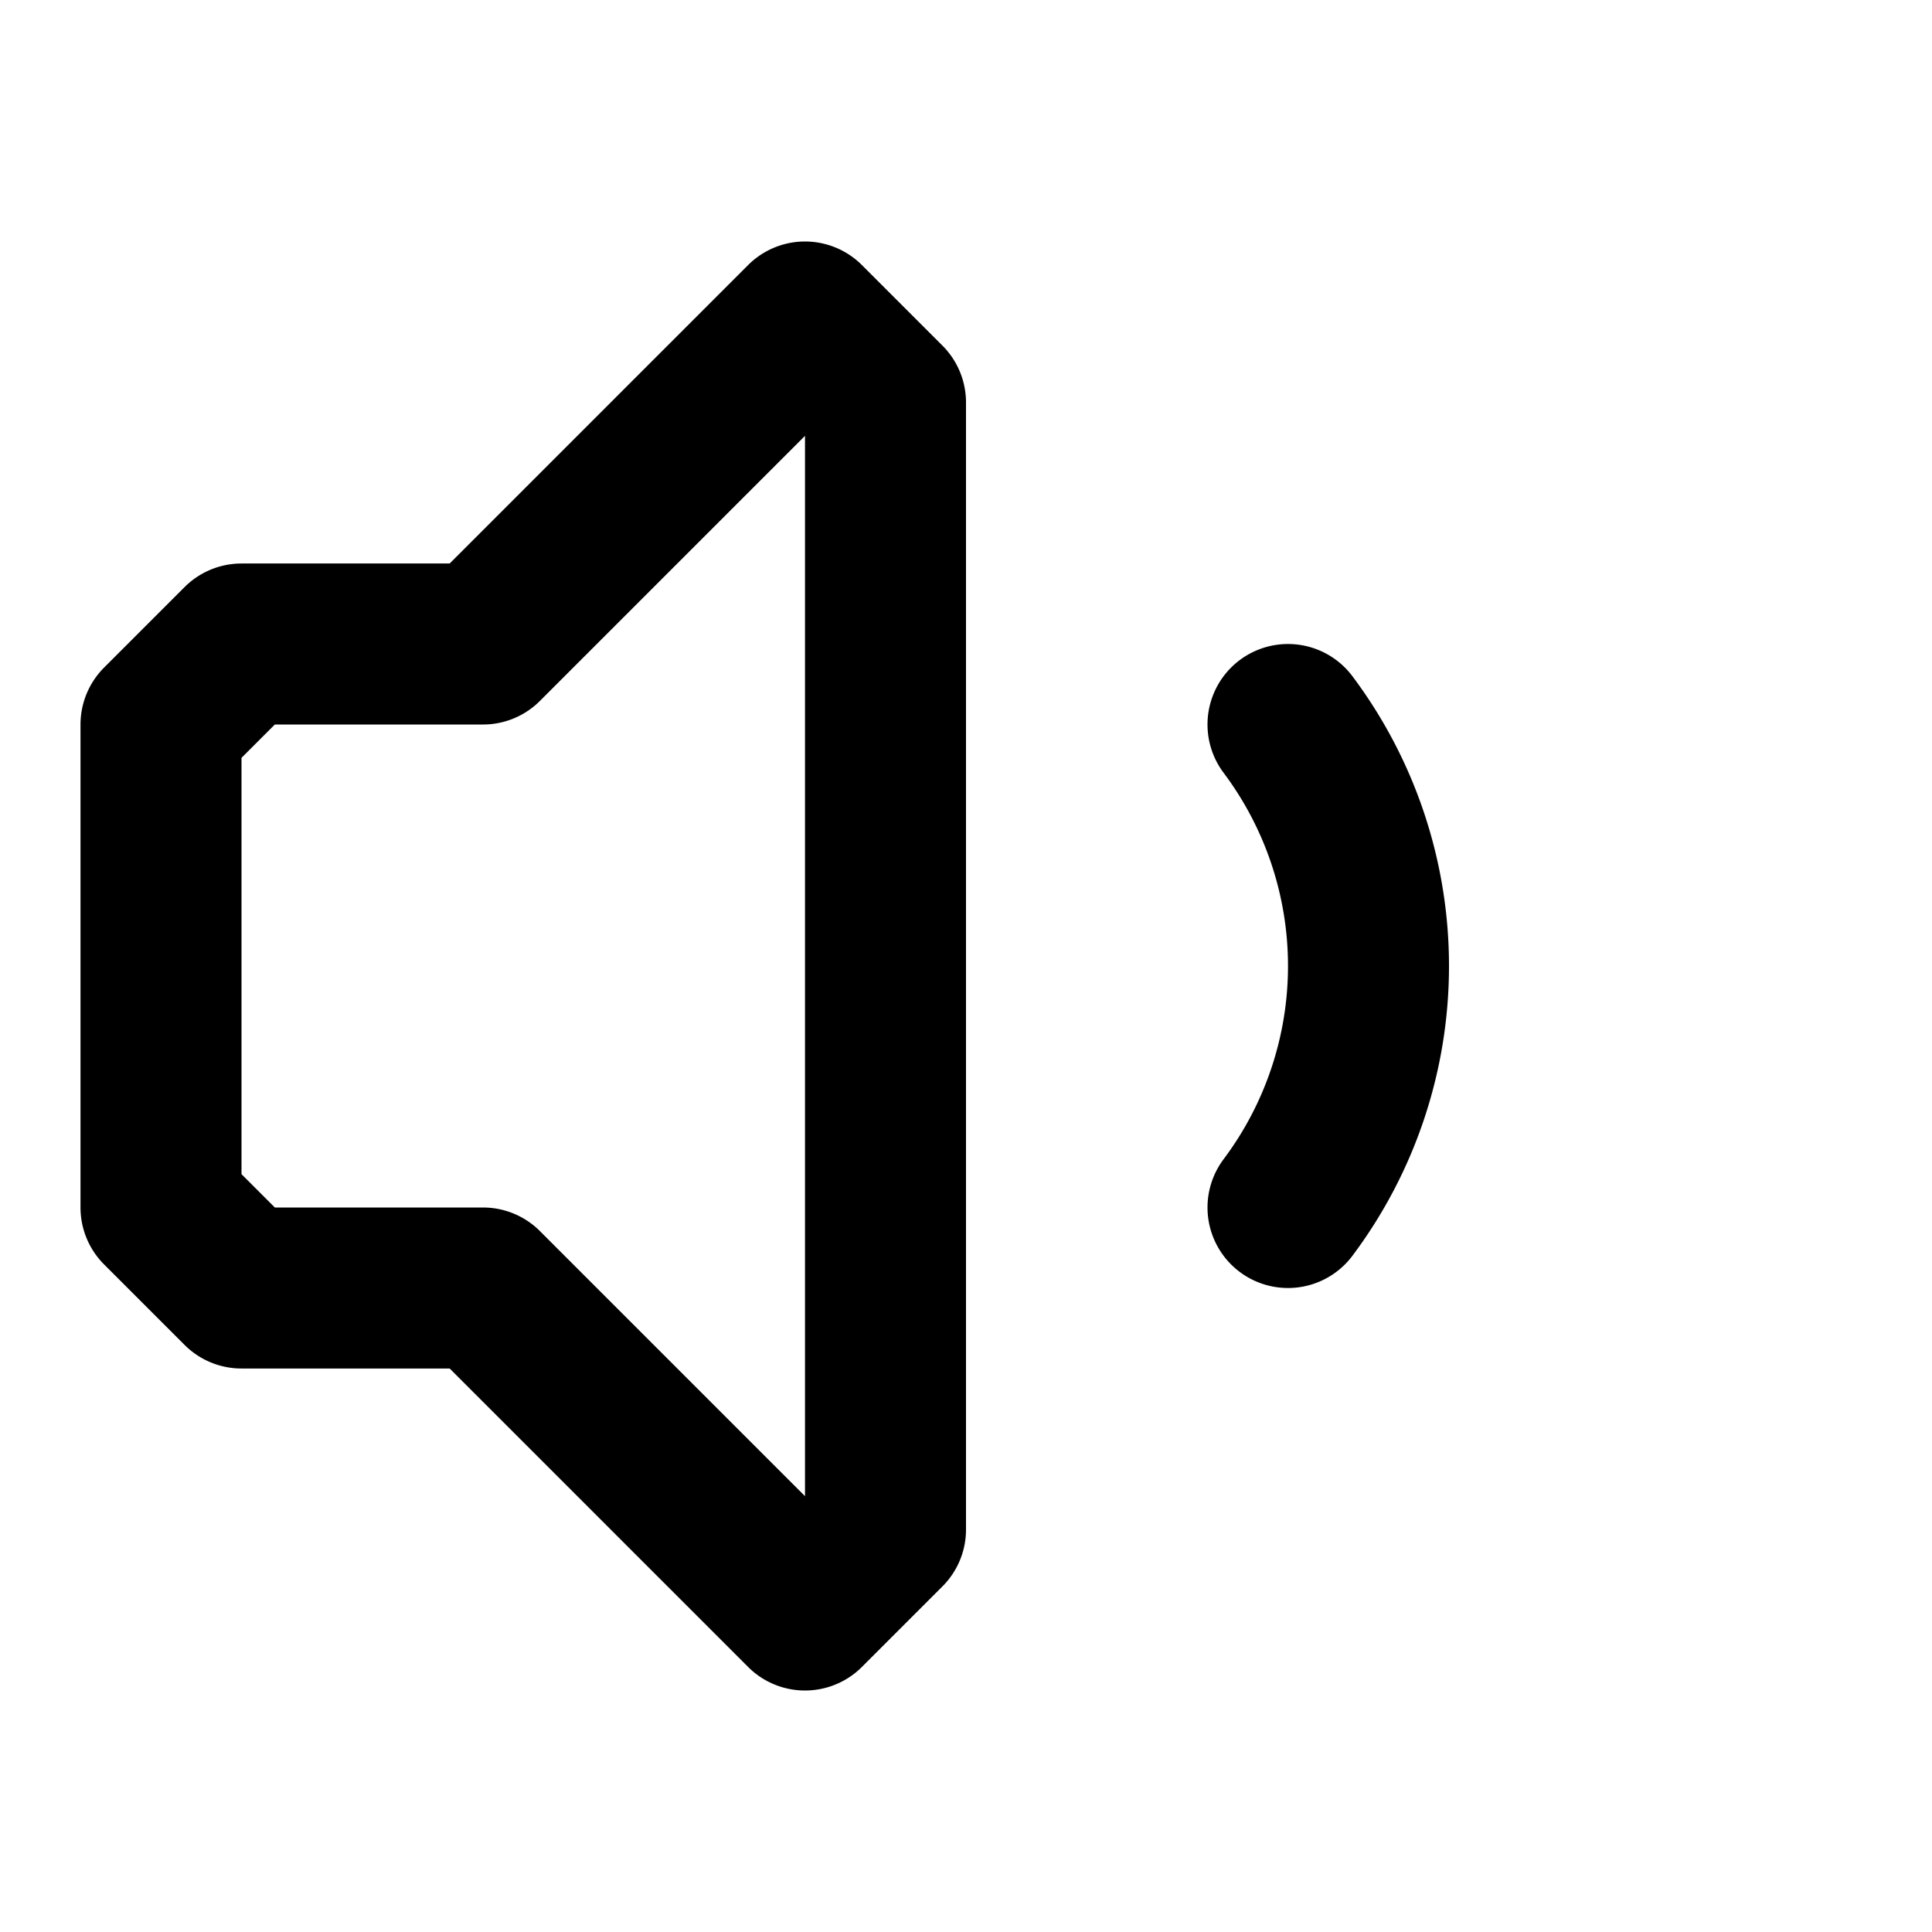 <svg xmlns="http://www.w3.org/2000/svg" width="24" height="24" fill="none" stroke="currentColor" stroke-linecap="round" stroke-linejoin="round" stroke-width="2" viewBox="0 0 24 24"><path d="m11 5-1-1-4 4H3L2 9v6l1 1h3l4 4 1-1zm5 4a5 5 0 0 1 0 6"/></svg>